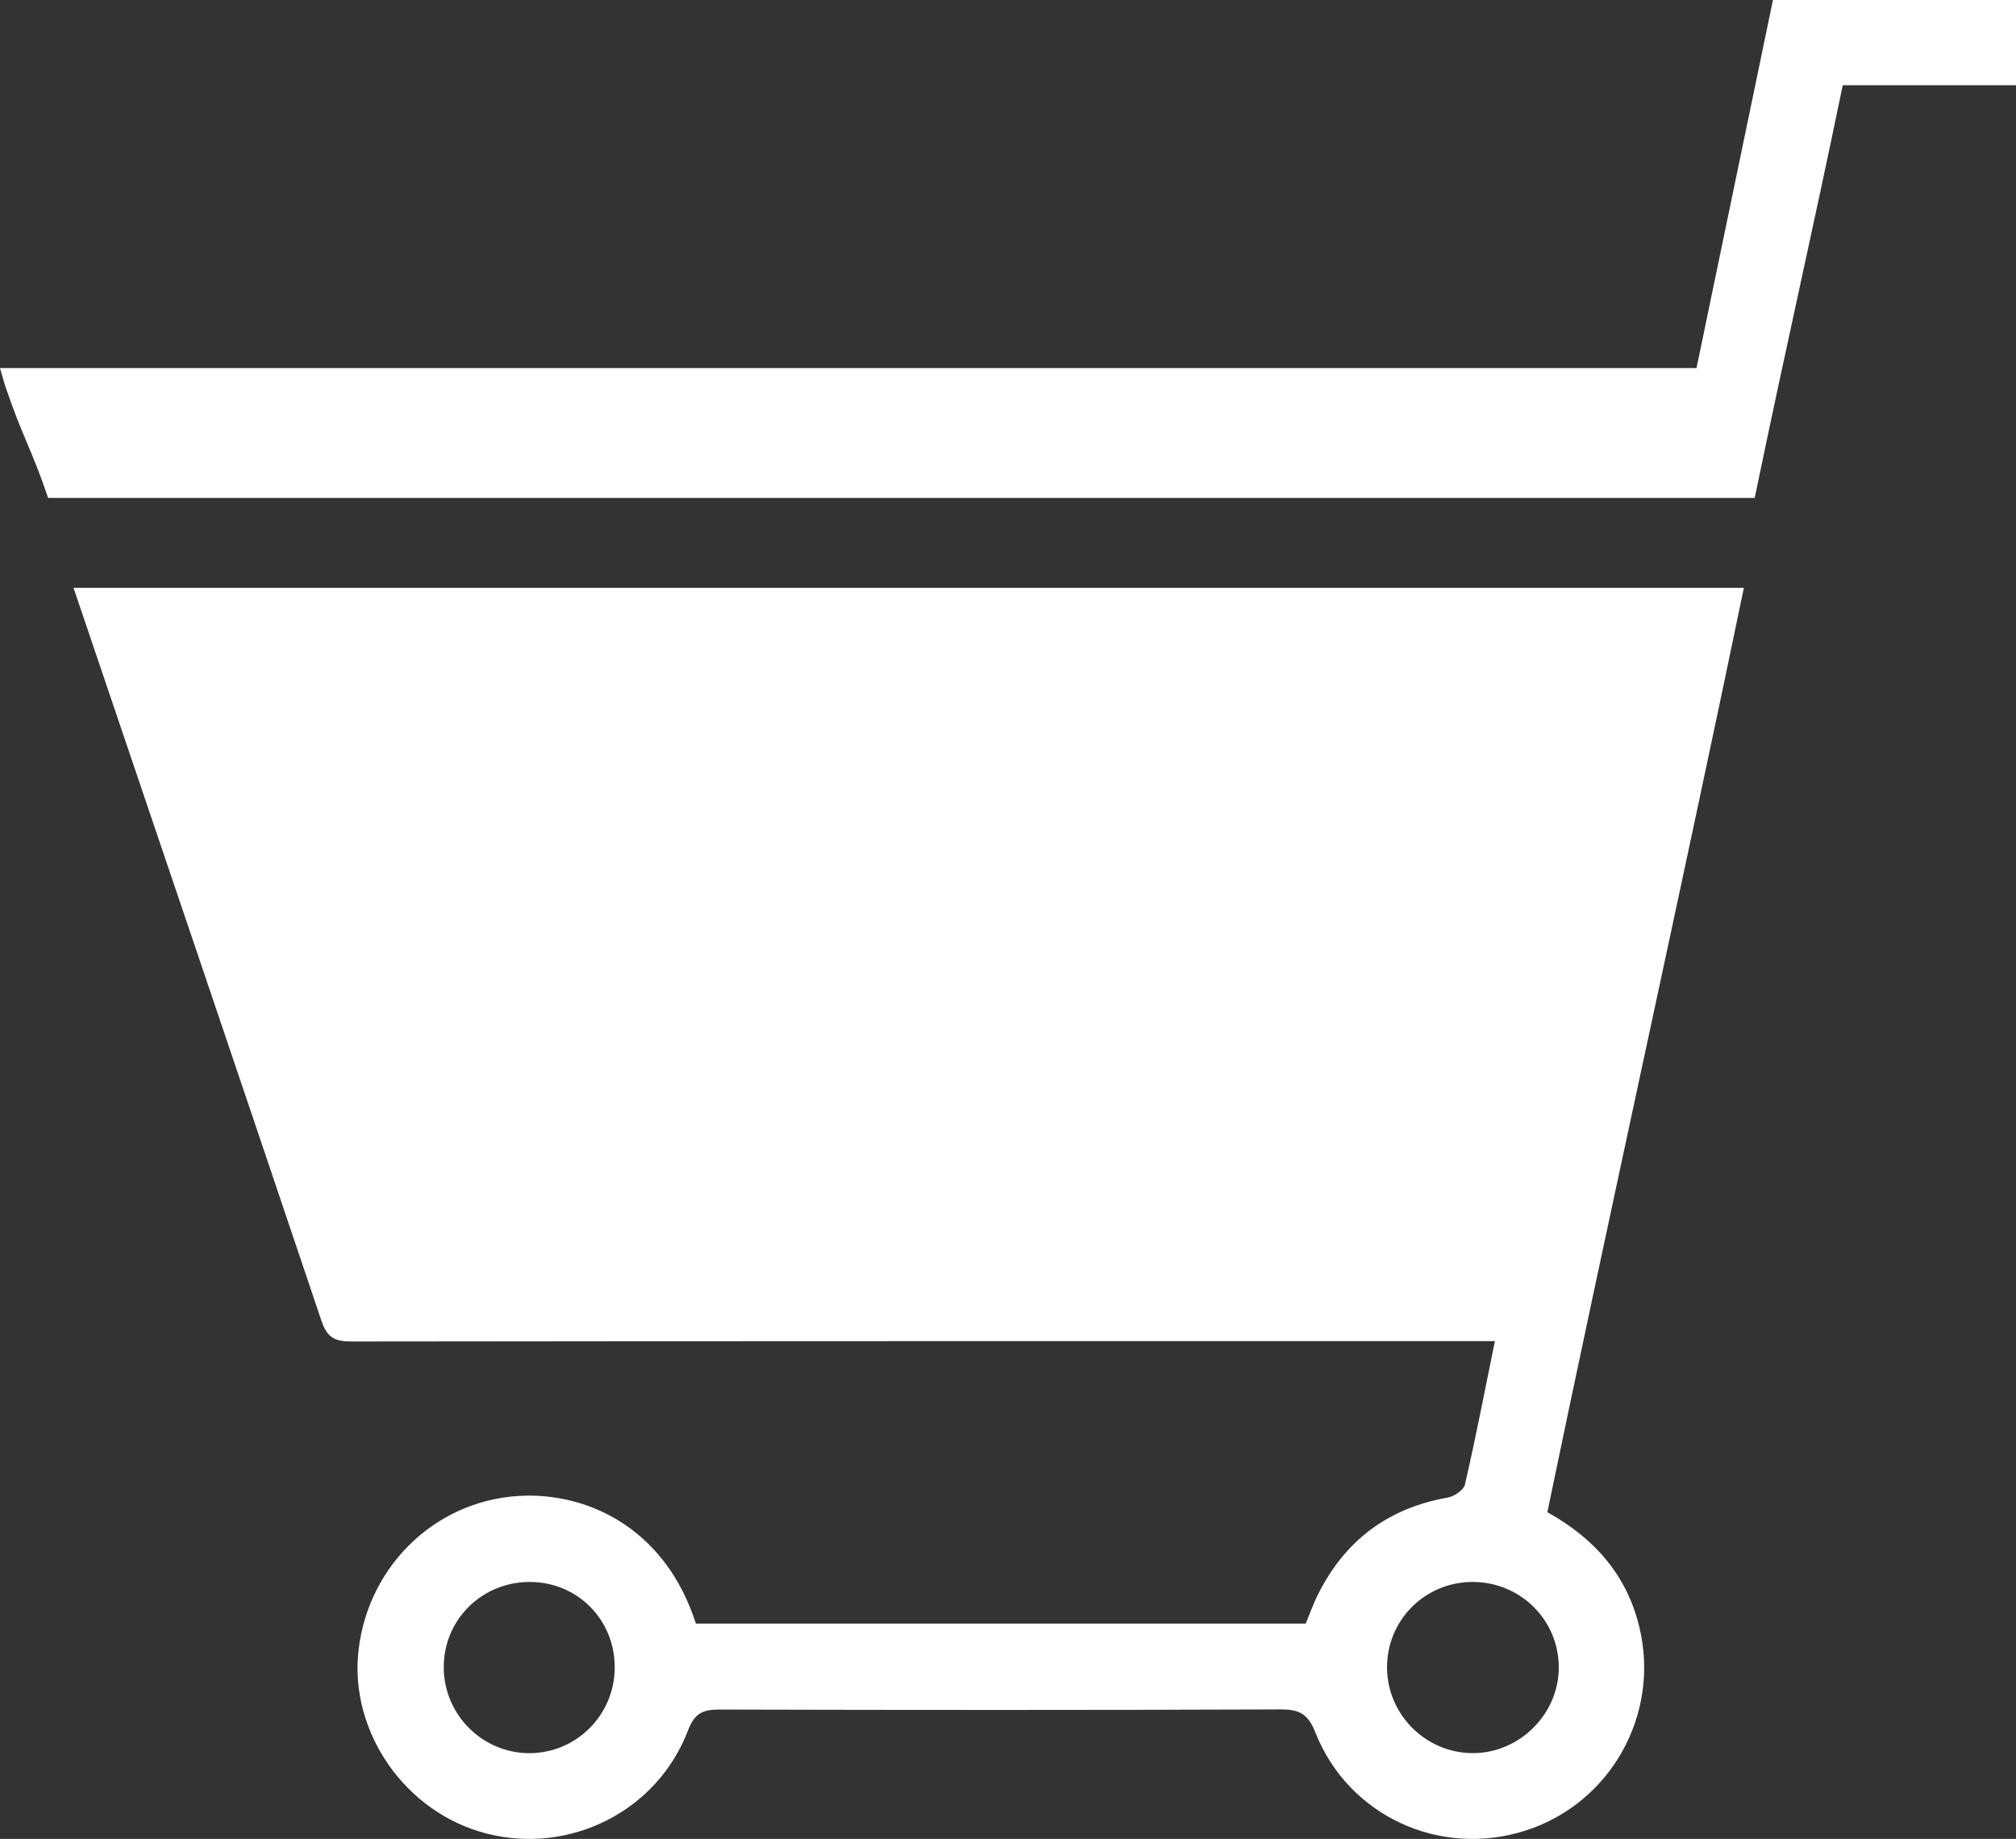 <?xml version="1.0" encoding="utf-8"?>
<!-- Generator: Adobe Illustrator 16.0.0, SVG Export Plug-In . SVG Version: 6.00 Build 0)  -->
<!DOCTYPE svg PUBLIC "-//W3C//DTD SVG 1.1//EN" "http://www.w3.org/Graphics/SVG/1.1/DTD/svg11.dtd">
<svg version="1.1" id="Layer_1" xmlns="http://www.w3.org/2000/svg" xmlns:xlink="http://www.w3.org/1999/xlink" x="0px" y="0px"
	 viewBox="0 0 44.858 40.909" enable-background="new 0 0 44.858 40.909" xml:space="preserve">
<rect x="0" y="0" width="44.858" height="40.909" fill="#333333" stroke="none"/>
<g>
	<path fill-rule="evenodd" clip-rule="evenodd" fill="#FFFFFF" d="M1.071,11.077C0.693,9.961,0.506,9.736,0.128,8.62
		C0.087,8.504,0.058,8.385,0,8.188c12.612,0,25.167,0,37.749,0C38.319,5.443,38.884,2.724,39.45,0c1.823,0,3.596,0,5.408,0
		c0,0.626,0,1.236,0,1.896c-1.271,0-2.543,0-3.855,0c-0.742,3.586-1.218,5.602-1.959,9.181 M1.636,13.077h37.167
		c-1.308,6.318-3.063,14.246-4.373,20.563c1.046,0.58,1.769,1.396,2.048,2.559c0.467,1.941-0.638,3.914-2.527,4.522
		c-1.904,0.614-3.946-0.317-4.684-2.183c-0.161-0.411-0.357-0.512-0.771-0.51c-4.159,0.016-8.319,0.014-12.479,0.003
		c-0.364-0.001-0.558,0.069-0.707,0.461c-0.684,1.798-2.625,2.771-4.48,2.298c-1.807-0.459-3.063-2.26-2.852-4.082
		c0.227-1.945,1.813-3.412,3.75-3.436c1.446-0.018,3.094,0.781,3.756,2.846c4.509,0,9.023,0,13.569,0
		c0.089-0.211,0.169-0.442,0.28-0.66c0.6-1.195,1.557-1.909,2.879-2.143c0.146-0.025,0.357-0.168,0.385-0.292
		c0.237-1.029,0.438-2.067,0.666-3.188c-0.237,0-0.433,0-0.626,0c-8.271,0-16.545-0.002-24.816,0.008
		c-0.361,0-0.54-0.08-0.666-0.453C5.437,24.287,3.364,18.175,1.636,13.077 M32.754,35.192c-1.054,0.008-1.895,0.854-1.891,1.906
		c0.004,1.043,0.861,1.899,1.903,1.902c1.055,0.004,1.937-0.887,1.918-1.939C34.666,36.014,33.811,35.186,32.754,35.192z
		 M13.678,37.097c0.004-1.062-0.821-1.897-1.879-1.905c-1.079-0.006-1.937,0.848-1.925,1.916c0.011,1.047,0.869,1.896,1.91,1.893
		C12.83,38.998,13.675,38.148,13.678,37.097z"/>
</g>
</svg>
